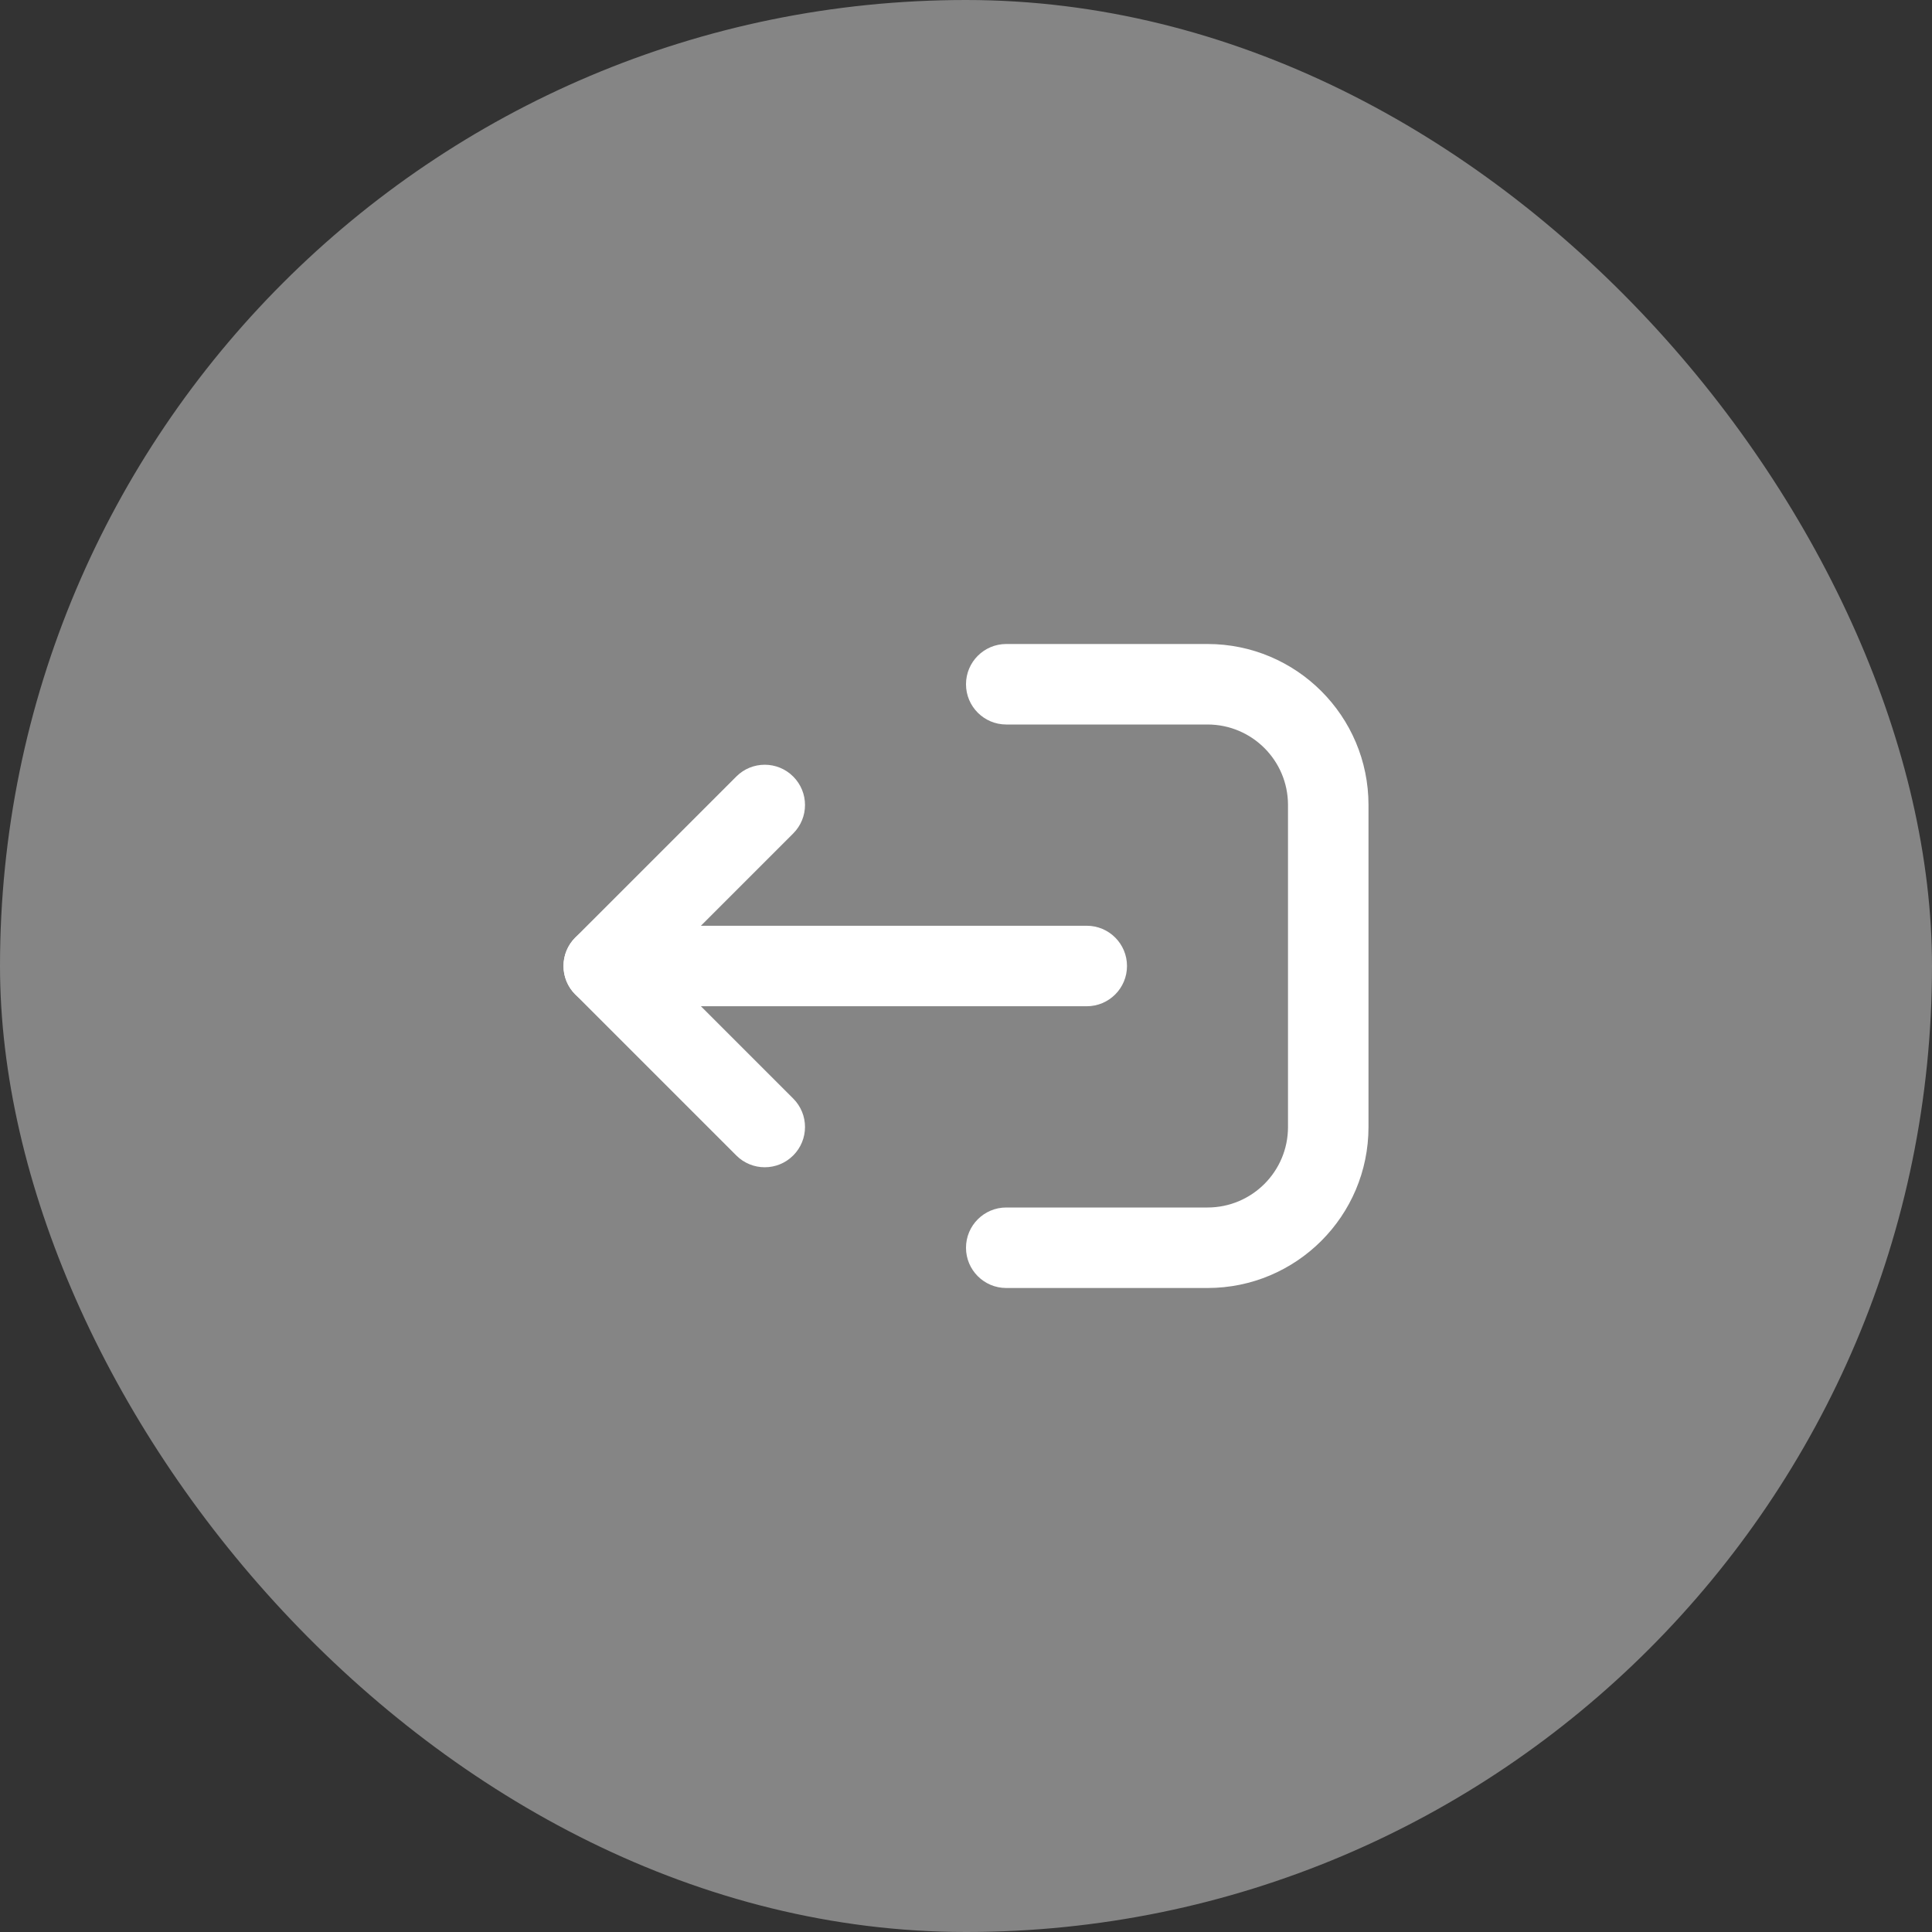 <svg width="48" height="48" viewBox="0 0 48 48" fill="none" xmlns="http://www.w3.org/2000/svg">
<rect x="0" y="0" width="48" height="48" fill="#333333" stroke="none"/>
<rect width="48" height="48" rx="24" fill="white" fill-opacity="0.4"/>
<path fill-rule="evenodd" clip-rule="evenodd" d="M14.293 24.707C13.902 24.317 13.902 23.683 14.293 23.293L18.293 19.293C18.683 18.902 19.317 18.902 19.707 19.293C20.098 19.683 20.098 20.317 19.707 20.707L16.414 24L19.707 27.293C20.098 27.683 20.098 28.317 19.707 28.707C19.317 29.098 18.683 29.098 18.293 28.707L14.293 24.707Z" fill="white"/>
<path fill-rule="evenodd" clip-rule="evenodd" d="M14 24C14 23.448 14.448 23 15 23L27 23C27.552 23 28 23.448 28 24C28 24.552 27.552 25 27 25L15 25C14.448 25 14 24.552 14 24Z" fill="white"/>
<path fill-rule="evenodd" clip-rule="evenodd" d="M24 31C24 30.448 24.448 30 25 30L30 30C31.105 30 32 29.105 32 28L32 20C32 18.895 31.105 18 30 18L25 18C24.448 18 24 17.552 24 17C24 16.448 24.448 16 25 16L30 16C32.209 16 34 17.791 34 20L34 28C34 30.209 32.209 32 30 32L25 32C24.448 32 24 31.552 24 31Z" fill="white"/>
</svg>
